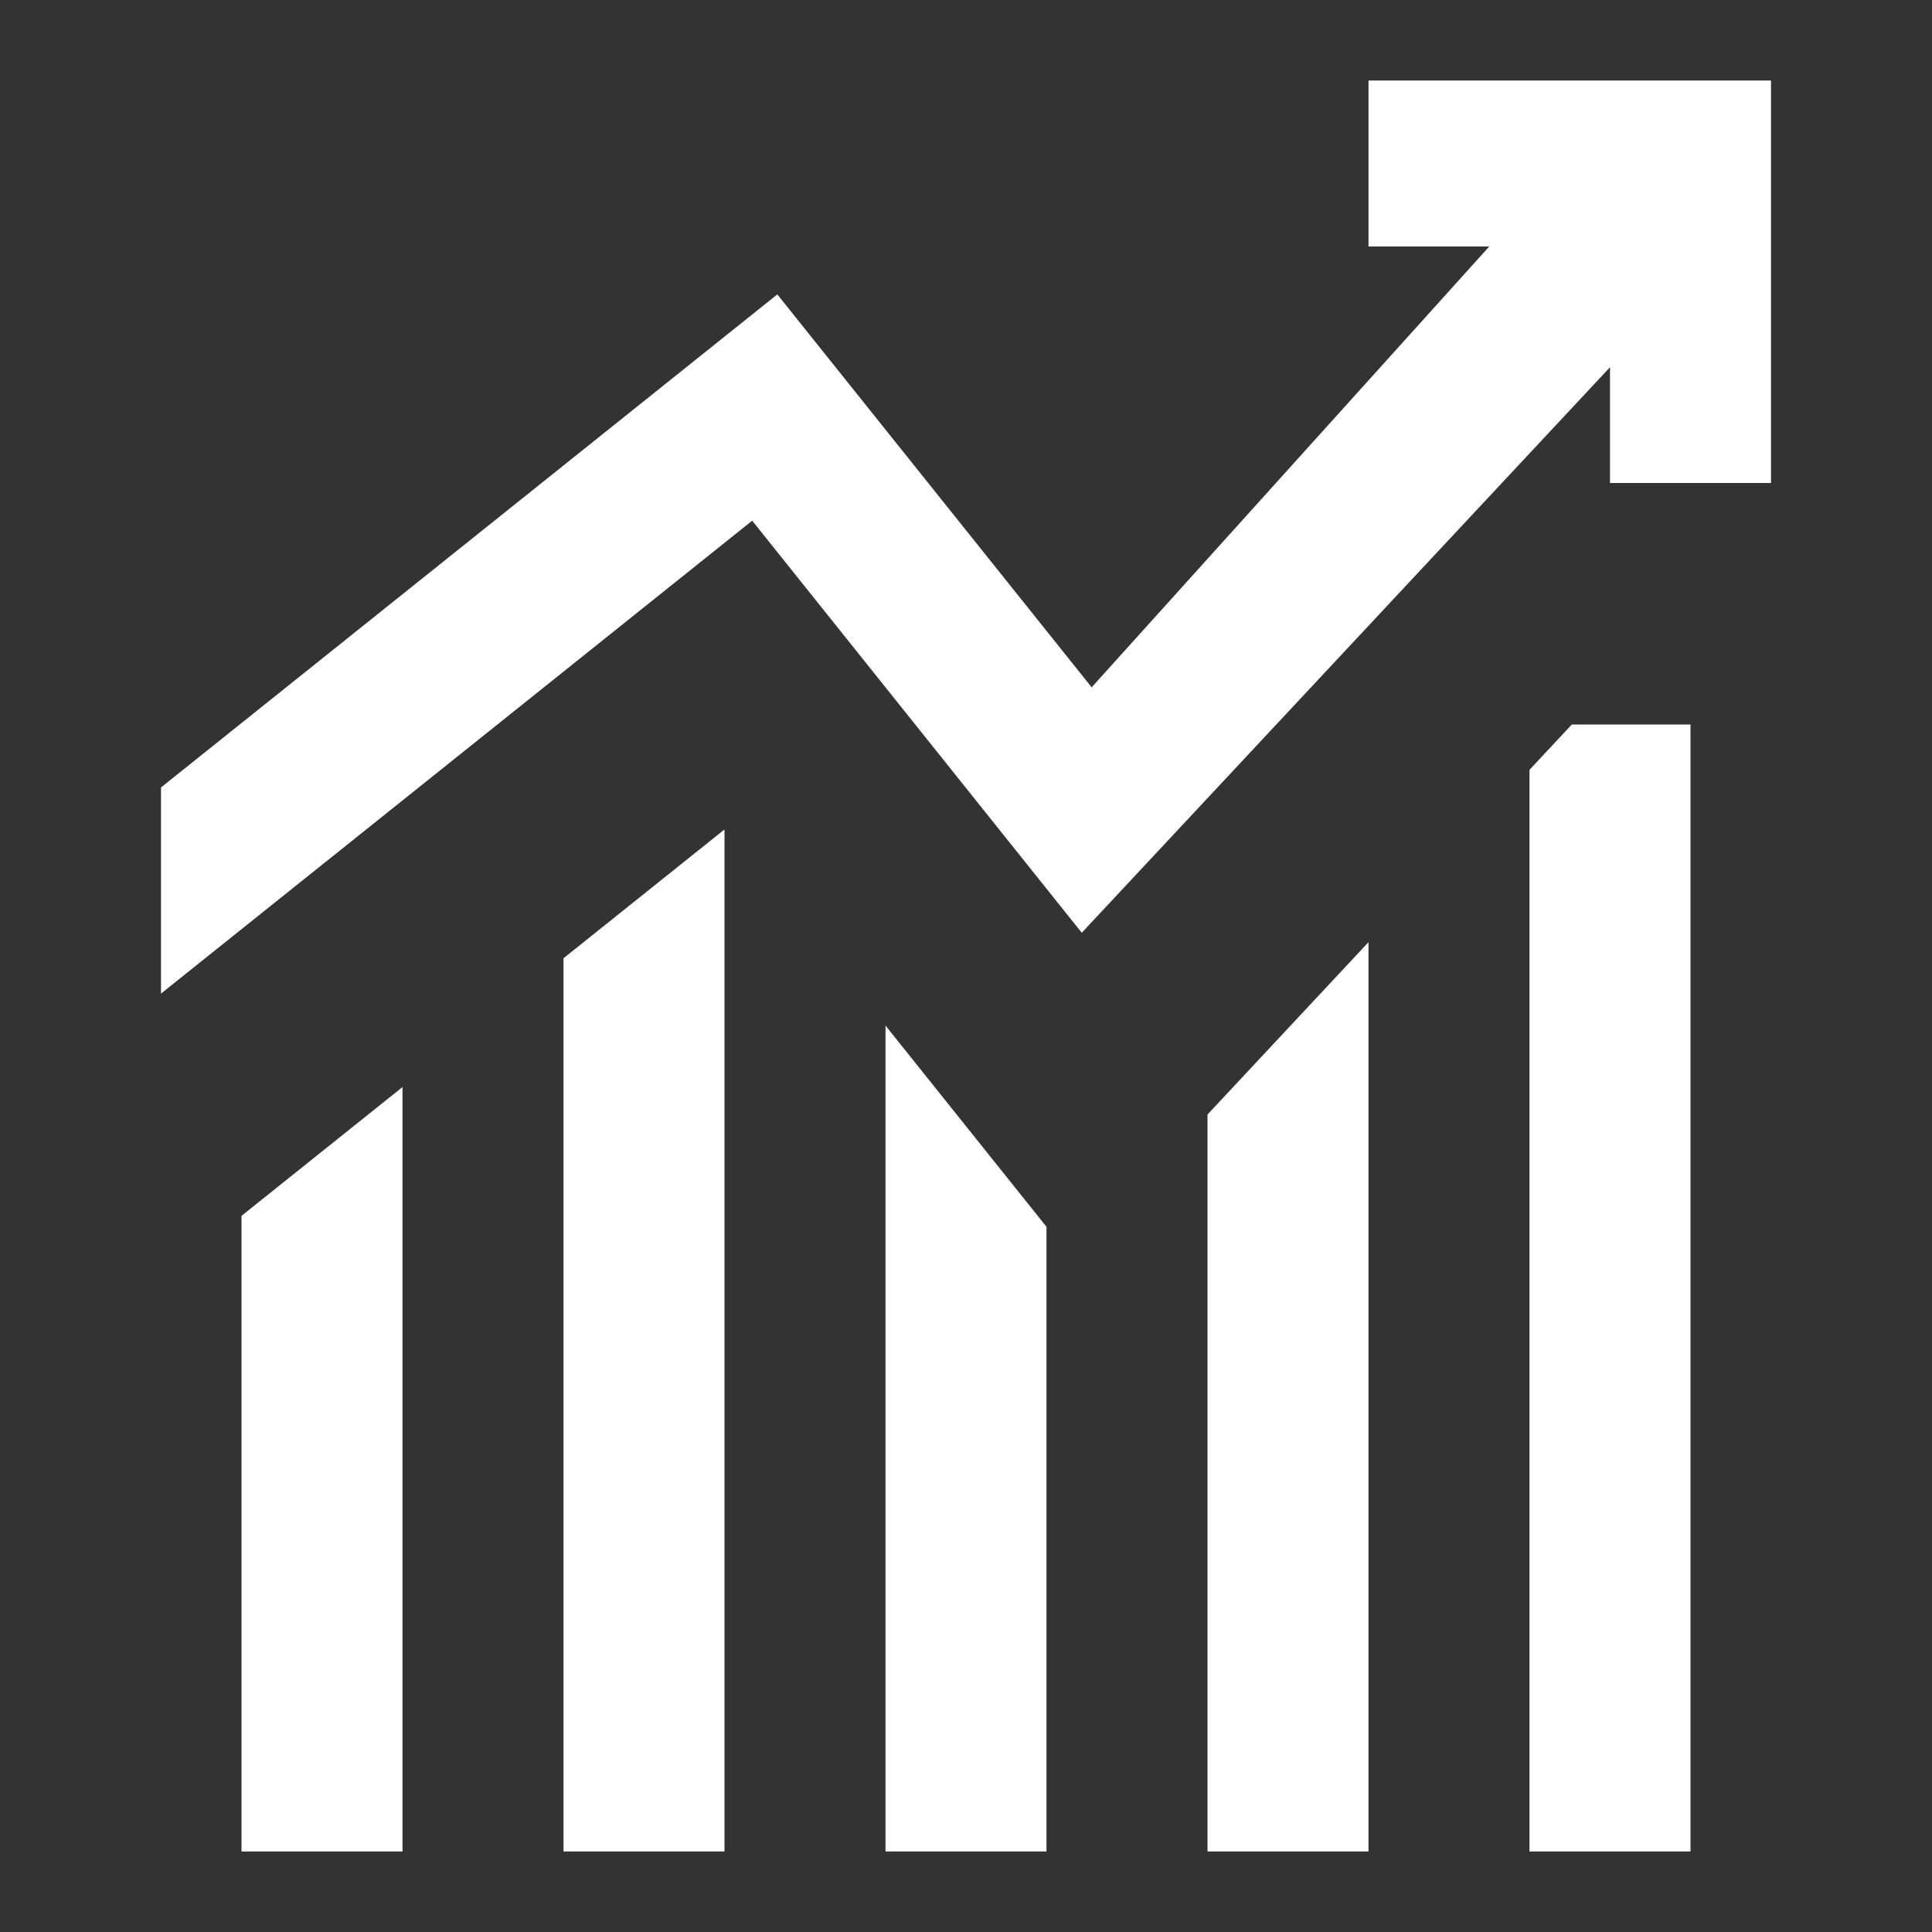 <svg width="24" height="24" viewBox="0 0 24 24" fill="none" xmlns="http://www.w3.org/2000/svg">
<rect x="0" y="0" width="24" height="24" fill="#333333" stroke="none"/>
<path fill-rule="evenodd" clip-rule="evenodd" d="M20 6V4.562L13.438 11.587L9.344 6.468L2 12.343V9.782L9.656 3.657L13.561 8.538L18.5 3.062H17V1H22V6H20ZM9 10.304L7 11.904V23H9V10.304ZM21 23V9H19.526L19 9.563V23H21ZM17 11.704L15 13.845V23H17V11.704ZM13 23V15.24L11 12.74V23H13ZM5 13.504L3 15.104V23H5V13.504Z" fill="white"/>
</svg>
